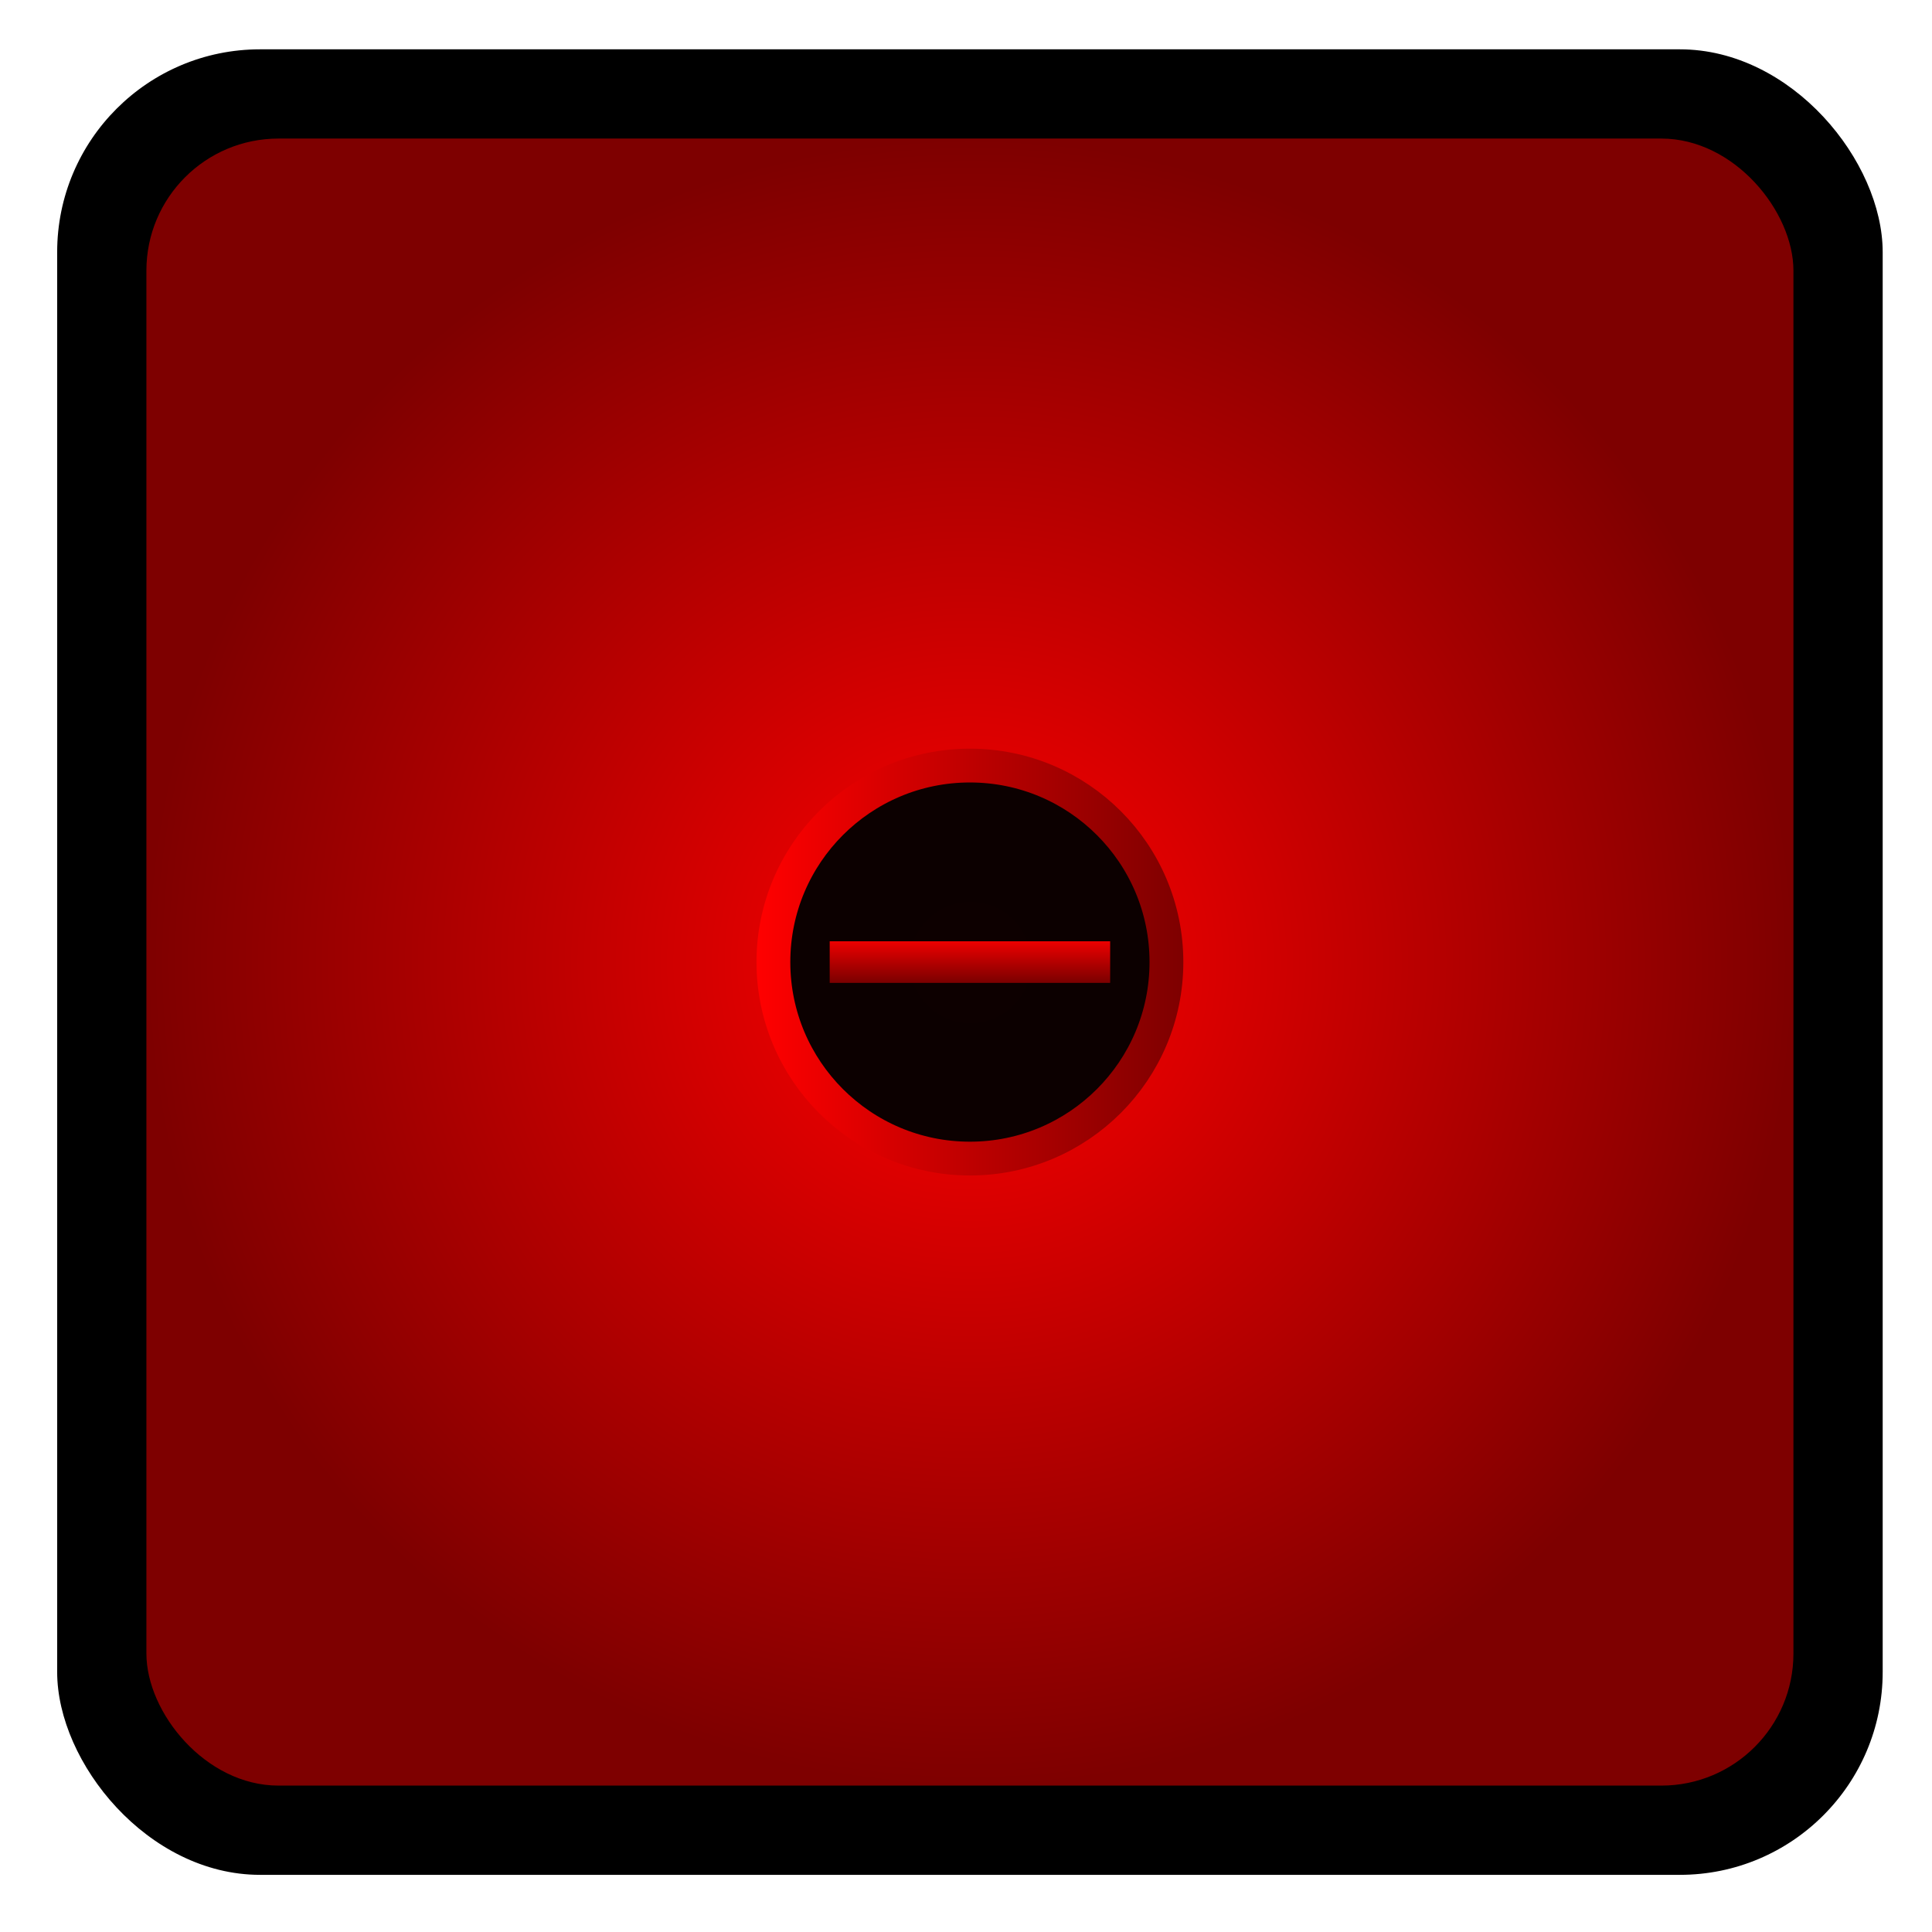 <?xml version="1.0" encoding="UTF-8" standalone="no"?>
<!-- Generator: Adobe Illustrator 15.0.0, SVG Export Plug-In . SVG Version: 6.00 Build 0)  -->

<svg
   xmlns:dc="http://purl.org/dc/elements/1.1/"
   xmlns:cc="http://creativecommons.org/ns#"
   xmlns:rdf="http://www.w3.org/1999/02/22-rdf-syntax-ns#"
   xmlns:svg="http://www.w3.org/2000/svg"
   xmlns="http://www.w3.org/2000/svg"
   xmlns:xlink="http://www.w3.org/1999/xlink"
   xmlns:sodipodi="http://sodipodi.sourceforge.net/DTD/sodipodi-0.dtd"
   xmlns:inkscape="http://www.inkscape.org/namespaces/inkscape"
   version="1.1"
   x="0px"
   y="0px"
   width="2.4in"
   height="2.4in"
   viewBox="0 0 202.5 202.5"
   enable-background="new 0 0 216 216"
   xml:space="preserve"
   id="svg2"
   inkscape:version="0.91 r13725"
   sodipodi:docname="redcard_back.svg"><defs
     id="defs494"><linearGradient
       id="linearGradient6445"
       inkscape:collect="always"><stop
         id="stop7335"
         offset="0"
         style="stop-color:#ff0000;stop-opacity:1;" /><stop
         id="stop7337"
         offset="1"
         style="stop-color:#7e0000;stop-opacity:1" /></linearGradient><linearGradient
       inkscape:collect="always"
       id="linearGradient4796"><stop
         style="stop-color:#5f9c00;stop-opacity:1"
         offset="0"
         id="stop4798" /><stop
         style="stop-color:#005117;stop-opacity:1"
         offset="1"
         id="stop4800" /></linearGradient><linearGradient
       inkscape:collect="always"
       xlink:href="#linearGradient4796"
       id="linearGradient5912"
       x1="97.752"
       y1="92.605"
       x2="103.055"
       y2="109.924"
       gradientUnits="userSpaceOnUse" /><radialGradient
       inkscape:collect="always"
       xlink:href="#linearGradient6445"
       id="radialGradient6451"
       cx="108"
       cy="108"
       fx="108"
       fy="108"
       r="92.07"
       gradientUnits="userSpaceOnUse"
       gradientTransform="matrix(0.938,0,0,0.938,0.411,13.089)" /><linearGradient
       gradientTransform="matrix(0.938,0,0,0.938,0.411,13.089)"
       inkscape:collect="always"
       xlink:href="#linearGradient6445"
       id="linearGradient891"
       x1="108.016"
       y1="104.9"
       x2="108.016"
       y2="110.131"
       gradientUnits="userSpaceOnUse" /><linearGradient
       gradientTransform="matrix(0.932,0,0,0.932,0.953,13.631)"
       inkscape:collect="always"
       xlink:href="#linearGradient6445"
       id="linearGradient899"
       x1="84.139"
       y1="108"
       x2="131.86"
       y2="108"
       gradientUnits="userSpaceOnUse" /></defs><sodipodi:namedview
     pagecolor="#ffffff"
     bordercolor="#666666"
     borderopacity="1"
     objecttolerance="10"
     gridtolerance="10"
     guidetolerance="10"
     inkscape:pageopacity="0"
     inkscape:pageshadow="2"
     inkscape:window-width="1600"
     inkscape:window-height="876"
     id="namedview492"
     showgrid="false"
     inkscape:snap-bbox="true"
     inkscape:snap-bbox-midpoints="true"
     inkscape:zoom="1.7106481"
     inkscape:cx="-14.003909"
     inkscape:cy="159.77912"
     inkscape:window-x="0"
     inkscape:window-y="24"
     inkscape:window-maximized="1"
     inkscape:current-layer="layer8"
     inkscape:object-nodes="true"
     inkscape:snap-nodes="false"
     units="in" /><g
     inkscape:groupmode="layer"
     id="layer2"
     inkscape:label="bg"
     style="display:none"
     transform="translate(0,-13.5)"><path
       inkscape:connector-curvature="0"
       style="display:none;opacity:1;fill:#ffffff;fill-opacity:1;stroke:none;stroke-width:8.696;stroke-linecap:round;stroke-linejoin:miter;stroke-miterlimit:4;stroke-dasharray:none;stroke-opacity:1"
       d="M 0,-5e-6 0,216 216,216 216,-4e-6 0,-4e-6 Z"
       id="path5573" /><rect
       style="opacity:1;fill:#000000;fill-opacity:1;stroke:none;stroke-width:40;stroke-linecap:round;stroke-linejoin:miter;stroke-miterlimit:4;stroke-dasharray:none;stroke-dashoffset:4.6;stroke-opacity:1"
       id="rect6453"
       width="203.322"
       height="203.322"
       x="9.5367432e-07"
       y="12.678" /></g><g
     inkscape:groupmode="layer"
     id="layer8"
     inkscape:label="bgcard"
     transform="translate(0,-13.5)"><rect
       style="display:inline;opacity:1;fill:#000000;fill-opacity:1;stroke:none;stroke-width:0.938;stroke-linecap:round;stroke-linejoin:miter;stroke-miterlimit:4;stroke-dasharray:none;stroke-dashoffset:0;stroke-opacity:1"
       id="rect13063"
       width="191.339"
       height="191.339"
       x="5.992"
       y="18.67"
       rx="21.26" /></g><g
     inkscape:groupmode="layer"
     id="layer1"
     inkscape:label="symbols"
     style="display:inline"
     transform="translate(0,-13.5)"><rect
       style="opacity:1;fill:url(#radialGradient6451);fill-opacity:1;stroke:none;stroke-width:40;stroke-linecap:round;stroke-linejoin:miter;stroke-miterlimit:4;stroke-dasharray:none;stroke-dashoffset:4.6;stroke-opacity:1"
       id="rect6429"
       width="172.632"
       height="172.632"
       x="15.345"
       y="28.023"
       rx="13.843"
       ry="13.843"
       transform="translate(-4.7683716e-6,3.8146973e-6)" /><circle
       style="display:inline;opacity:1;fill:#000000;fill-opacity:0.946;stroke:url(#linearGradient899);stroke-width:3.543;stroke-linejoin:miter;stroke-miterlimit:4;stroke-dasharray:none;stroke-dashoffset:0;stroke-opacity:1"
       id="path881"
       cx="101.661"
       cy="114.339"
       r="20.597"
       transform="translate(-4.7683716e-6,3.8146973e-6)" /><rect
       style="display:inline;opacity:1;fill:url(#linearGradient891);fill-opacity:1;stroke:none;stroke-width:3.543;stroke-linejoin:miter;stroke-miterlimit:4;stroke-dasharray:none;stroke-dashoffset:0;stroke-opacity:1"
       id="rect883"
       width="29.396"
       height="4.36"
       x="86.963"
       y="112.159"
       transform="translate(-4.7683716e-6,3.8146973e-6)" /></g></svg>